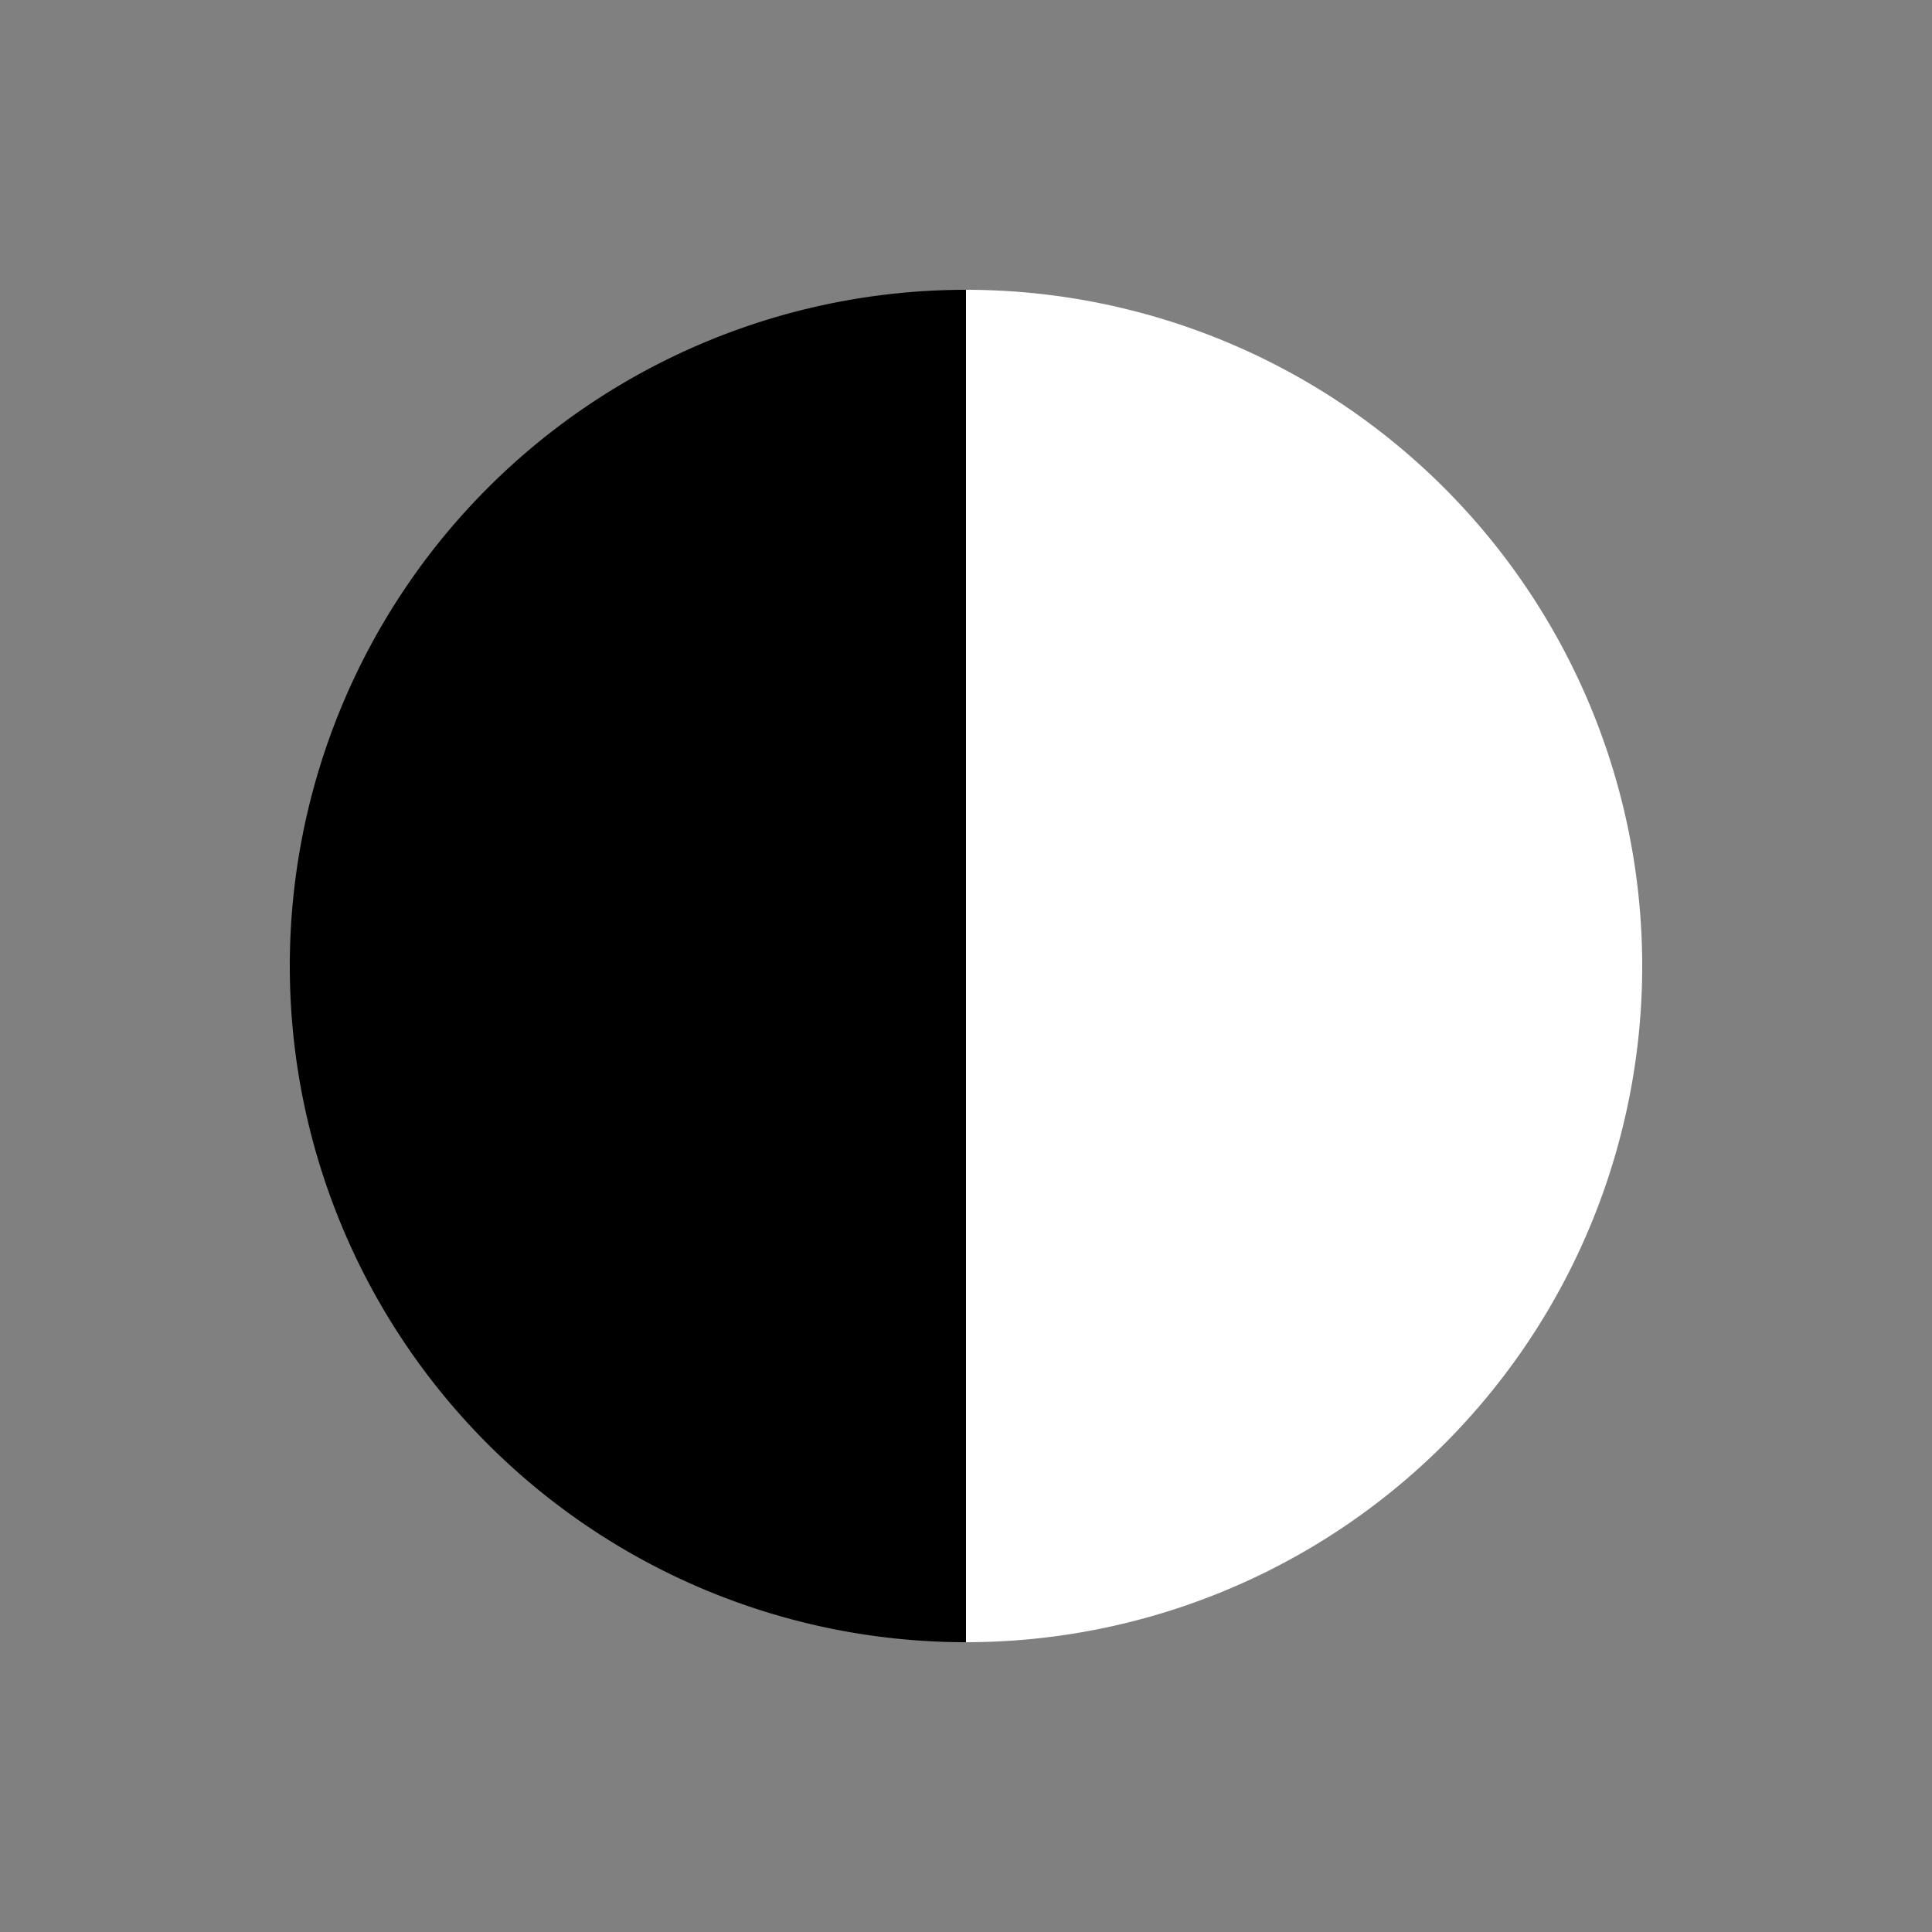 <svg xmlns="http://www.w3.org/2000/svg" viewBox="0 0 100 100">
    <rect x="0" y="0" width="100" height="100" fill="#808080" stroke="none"/>
    <circle cx="50" cy="50" r="45" fill="none" stroke="black" stroke-width="0"/>
    <path d="M50 15 A35 35 0 1 0 50 85" fill="black"/>
    <path d="M50 15 A35 35 0 1 1 50 85" fill="white"/>
</svg>
